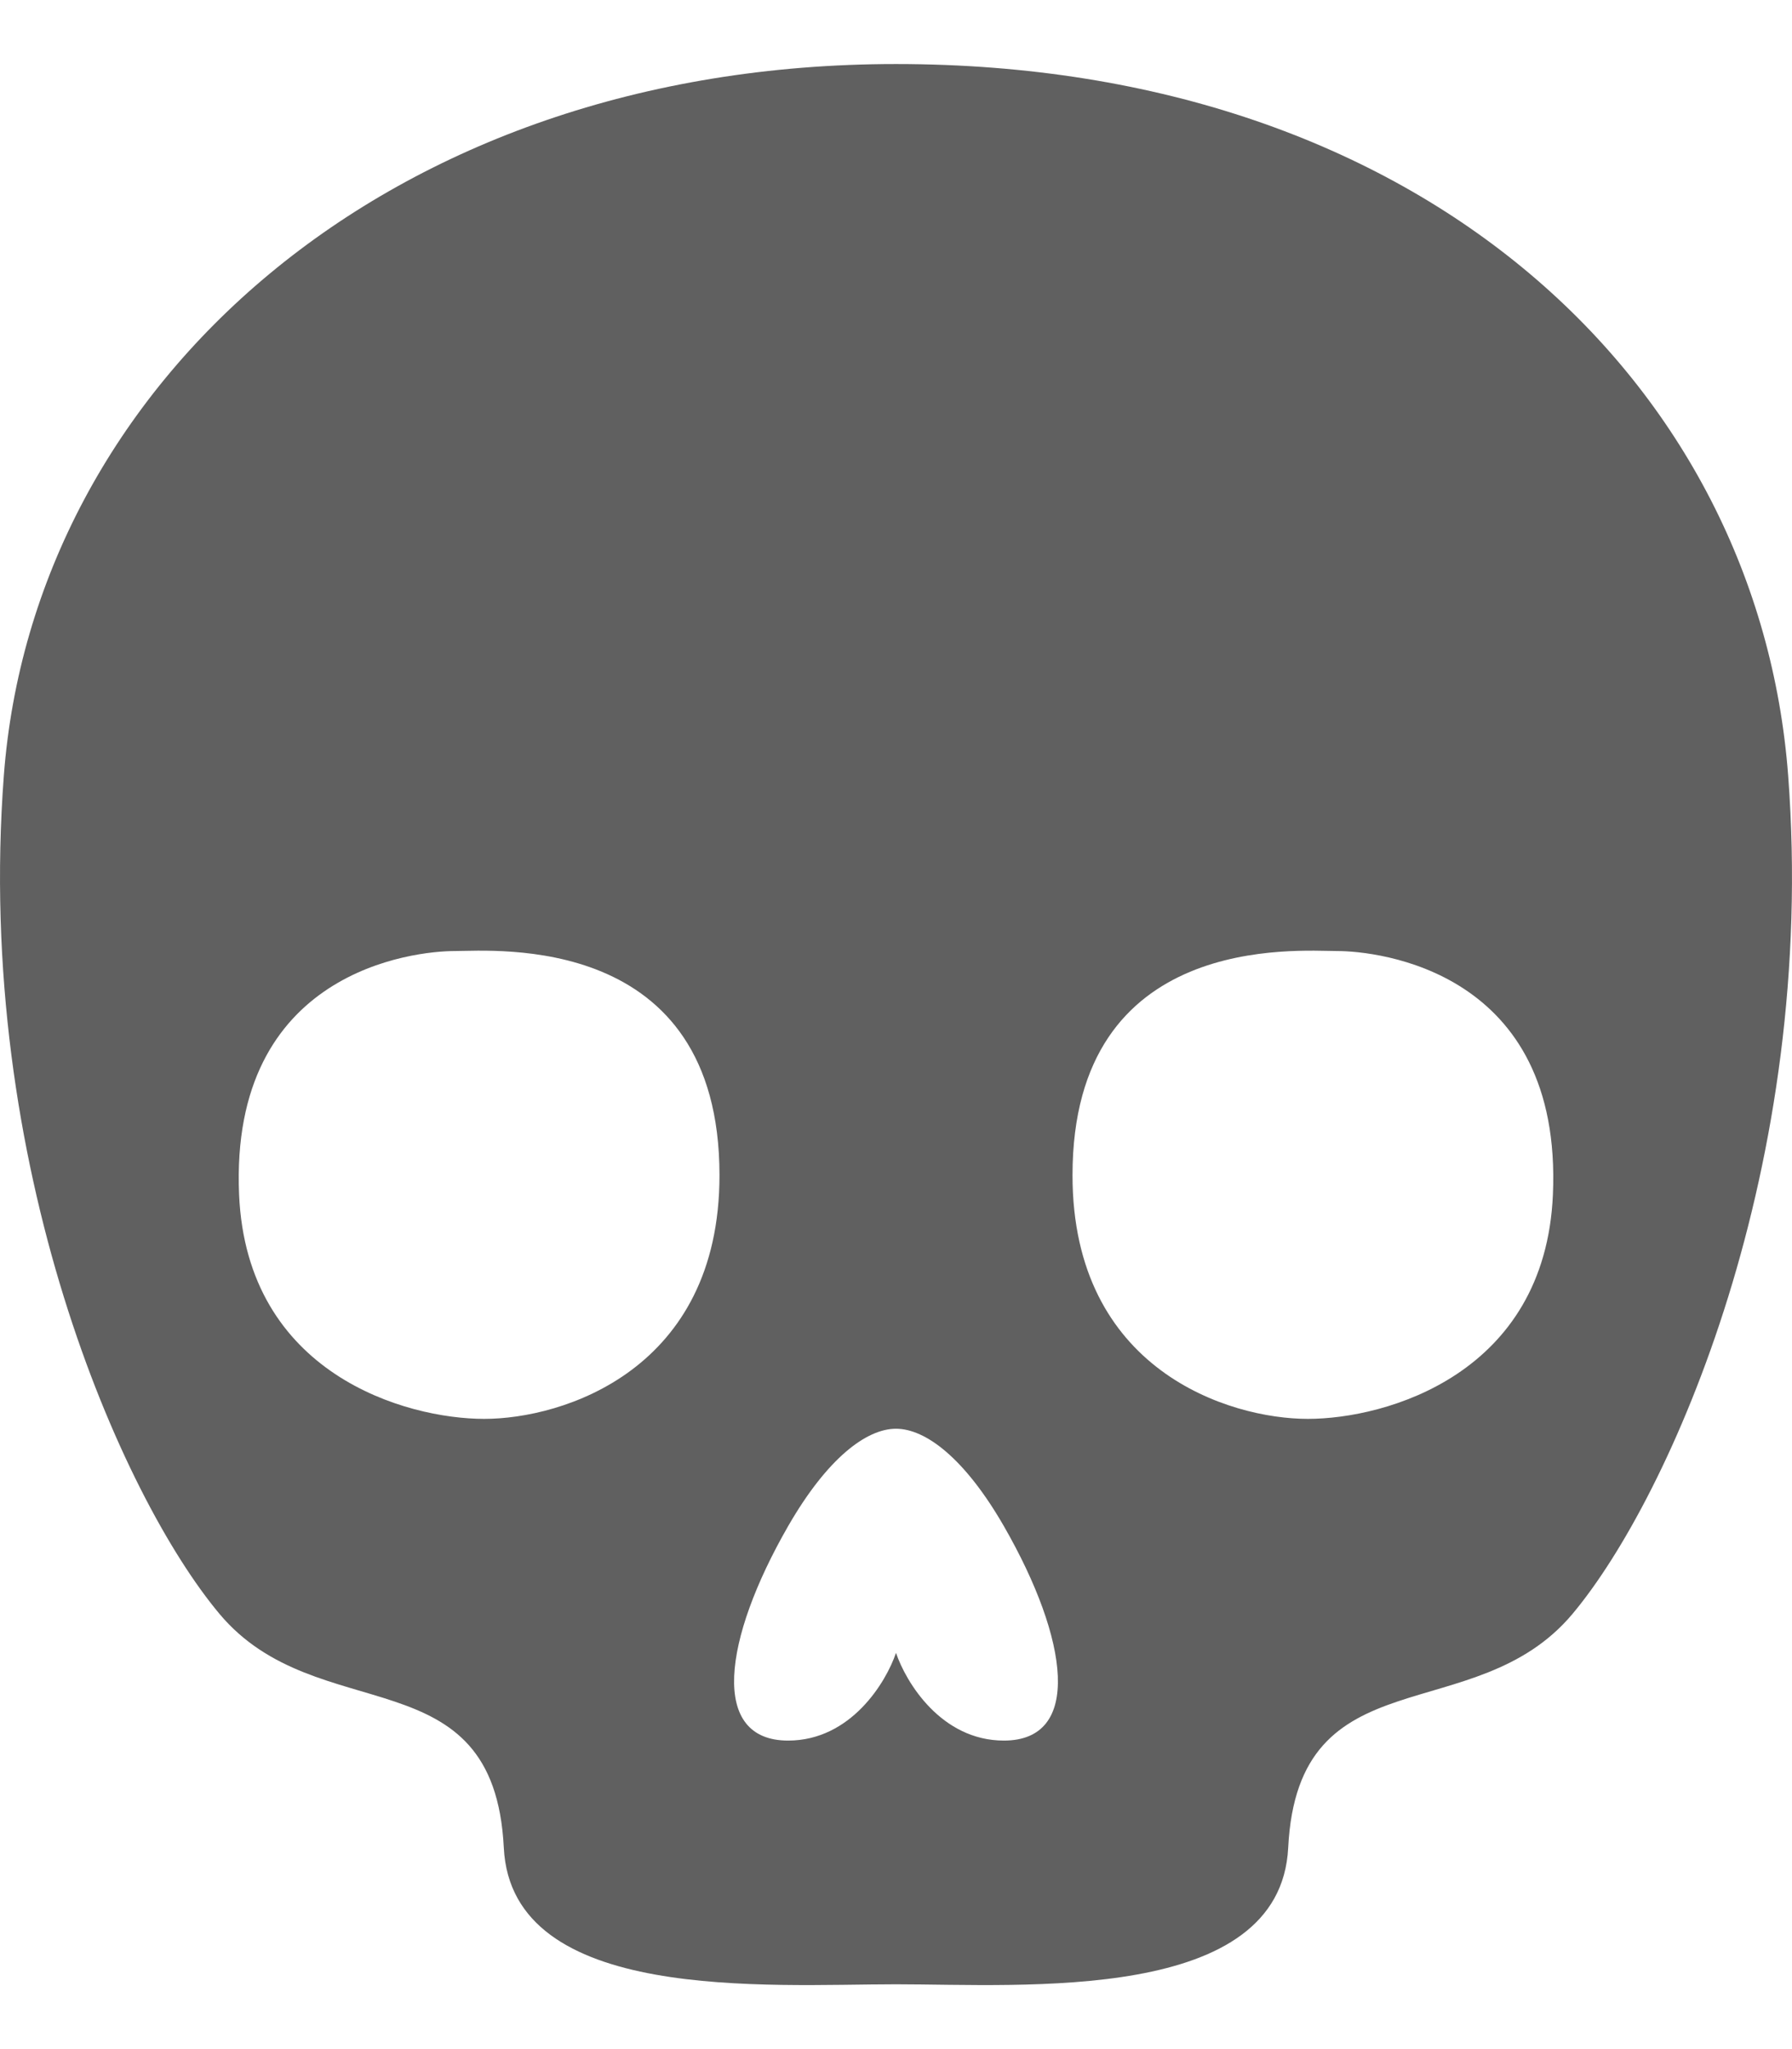 <svg width="14" height="16" viewBox="0 0 14 16" fill="none" xmlns="http://www.w3.org/2000/svg">
<path fill-rule="evenodd" clip-rule="evenodd" d="M7 15.494C6.004 15.494 3.997 15.646 3.936 14.428C3.86 12.906 2.481 13.515 1.715 12.602C0.949 11.688 -0.2 9.101 0.03 6.056C0.26 3.012 3.017 0.5 7 0.5C11.137 0.5 13.74 3.012 13.97 6.056C14.2 9.101 13.051 11.688 12.285 12.602C11.519 13.515 10.14 12.906 10.064 14.428C10.002 15.646 7.996 15.494 7 15.494ZM6.157 13.591C6.648 13.591 6.923 13.134 7 12.906C7.077 13.134 7.352 13.591 7.843 13.591C8.455 13.591 8.354 12.806 7.843 11.917C7.536 11.384 7.23 11.156 7 11.156C6.77 11.156 6.464 11.384 6.157 11.917C5.646 12.806 5.545 13.591 6.157 13.591ZM5.621 9.177C5.621 10.699 4.396 11.079 3.783 11.079C3.17 11.079 1.929 10.729 1.868 9.329C1.792 7.578 3.237 7.426 3.553 7.426C3.86 7.426 5.621 7.274 5.621 9.177ZM8.379 9.177C8.379 10.699 9.604 11.079 10.217 11.079C10.83 11.079 12.071 10.729 12.132 9.329C12.209 7.578 10.763 7.426 10.447 7.426C10.14 7.426 8.379 7.274 8.379 9.177Z" fill="#606060"/>
</svg>
